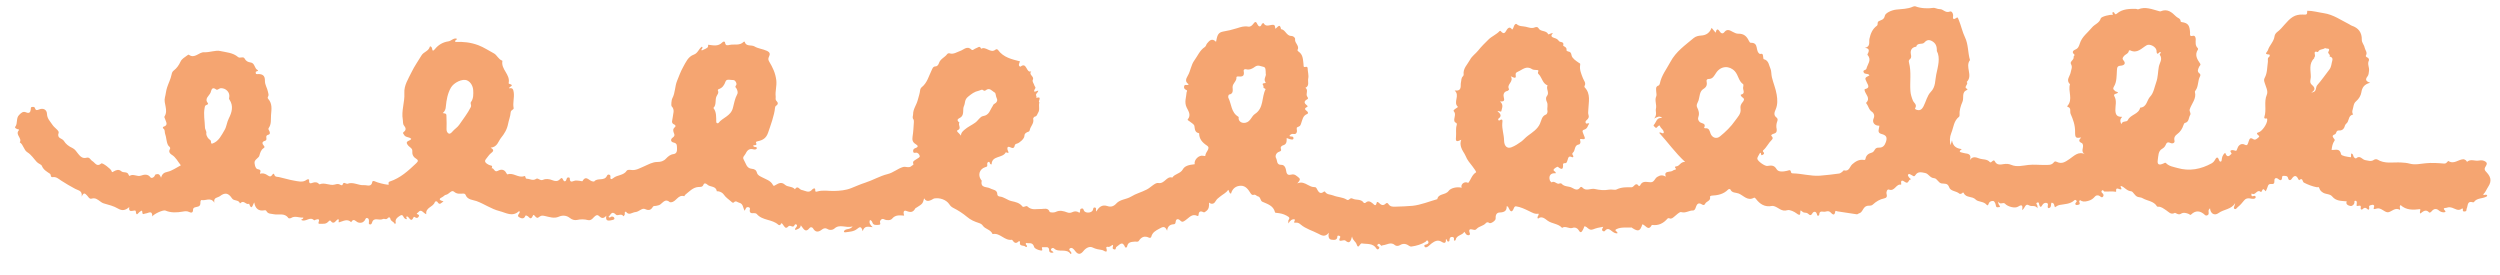 <?xml version="1.0" encoding="utf-8"?>
<!-- Generator: Adobe Illustrator 24.3.0, SVG Export Plug-In . SVG Version: 6.00 Build 0)  -->
<svg version="1.1" id="Layer_1" xmlns="http://www.w3.org/2000/svg" xmlns:xlink="http://www.w3.org/1999/xlink" x="0px" y="0px"
	 viewBox="0 0 323.49 35.59" style="enable-background:new 0 0 323.49 35.59;" xml:space="preserve">
<style type="text/css">
	.st0{fill:#F5A571;}
</style>
<g>
	<path class="st0" d="M119.58,25.66c-0.19,0.7-0.19,0.7-0.98,1.2c-0.05,0.03-0.13,0.05-0.16,0.1c-0.27,0.5-0.58,0.57-1.14,0.34
		c-0.45-0.18-0.41,0.28-0.31,0.6c-0.59-0.04-1.12-0.13-1.57,0.41c-0.17,0.2-0.65,0.25-1.01,0.07c-0.28-0.14-0.46,0.04-0.54,0.26
		c-0.06,0.17,0.23,0.45-0.23,0.46c-0.33,0.01-0.64,0.07-0.77-0.34c-0.05-0.15-0.15-0.25-0.3-0.29c-0.15,0.35,0.01,0.61,0.35,0.93
		c-0.57-0.06-1.07-0.24-1.29,0.52c-0.17-0.64-0.36-0.61-0.71-0.31c-0.42,0.36-1,0.38-1.54,0.45c-0.09,0.01-0.19-0.02-0.18-0.12
		c0-0.06,0.08-0.13,0.15-0.18c0.25-0.18,0.63-0.03,0.98-0.46c-0.89,0.26-1.66-0.38-2.38,0.29c-0.18,0.17-0.58,0.24-0.9,0.03
		c-0.22-0.14-0.49-0.08-0.66,0.06c-0.47,0.37-0.86,0.44-1.2-0.15c-0.07-0.13-0.31-0.17-0.4-0.06c-0.61,0.77-0.83,0.07-1.17-0.32
		c-0.05,0.45-0.41,0.48-0.7,0.62c-0.11-0.24,0.09-0.3,0.15-0.41c0.05-0.1,0.1-0.21,0.01-0.29c-0.13-0.11-0.23-0.03-0.29,0.1
		c-0.2,0.4-0.54-0.17-0.81,0.15c-0.32,0.37-0.48,0-0.66-0.24c-0.08-0.11-0.2-0.35-0.33-0.01c-0.03,0.09-0.21,0.07-0.28,0.01
		c-0.79-0.73-2.06-0.52-2.79-1.39c-0.07-0.08-0.24-0.12-0.35-0.11c-0.42,0.05-0.64-0.05-0.53-0.54c0.03-0.14-0.1-0.23-0.24-0.24
		c-0.29-0.03-0.3,0.25-0.45,0.47c-0.22-0.38-0.17-0.92-0.71-1.04c-0.23-0.05-0.41-0.32-0.67-0.05c-0.14,0.14-0.28-0.03-0.38-0.12
		c-0.32-0.28-0.68-0.51-0.93-0.88c-0.15-0.22-0.4-0.36-0.68-0.42c-0.08-0.02-0.23,0-0.23-0.01c-0.1-0.73-0.87-0.51-1.23-0.87
		c-0.16-0.16-0.4-0.22-0.48-0.01c-0.15,0.39-0.4,0.3-0.71,0.33c-0.68,0.06-1.14,0.59-1.65,0.99c-0.06,0.05-0.12,0.2-0.14,0.2
		c-0.81-0.26-1.04,0.74-1.7,0.78c-0.06,0-0.14,0.01-0.18-0.02c-0.54-0.48-0.85,0.03-1.2,0.29c-0.18,0.14-0.39,0.15-0.58,0.2
		c-0.14,0.03-0.31-0.03-0.4,0.12c-0.25,0.42-0.51,0.52-1.02,0.29c-0.38-0.18-0.77,0.35-1.23,0.39c-0.43,0.03-0.86,0.51-1.24-0.06
		c-0.25,0.08-0.11,0.26-0.15,0.38c-0.03,0.1-0.17,0.24-0.17,0.23c-0.25-0.45-0.75,0-0.95-0.2c-0.6-0.6-0.68,0.03-0.99,0.27
		c0.21,0.2,0.27-0.01,0.37-0.03c0.2-0.04,0.37,0.05,0.4,0.22c0.03,0.17-0.18,0.2-0.32,0.23c-0.63,0.16-0.84,0.03-0.72-0.57
		c-0.39,0.44-0.64,0.34-0.99,0.01c-0.27-0.25-0.59,0.15-0.77,0.34c-0.2,0.2-0.4,0.27-0.61,0.22c-0.48-0.12-0.93-0.13-1.42-0.02
		c-0.32,0.07-0.65-0.03-0.94-0.26c-0.42-0.33-0.92-0.38-1.42-0.16c-0.61,0.27-1.21,0.04-1.8-0.09c-0.25-0.05-0.43-0.09-0.64,0.05
		c-0.05,0.04-0.11,0.07-0.16,0.11c-0.38,0.33-0.6-0.59-0.76-0.2c-0.28,0.66-0.46,0.17-0.69,0.05c-0.09-0.05-0.24-0.14-0.28-0.03
		c-0.19,0.51-0.61,0.3-0.83,0.16c-0.33-0.2,0.12-0.46,0.11-0.7c-0.05-0.03-0.1-0.07-0.11-0.06c-0.86,0.78-1.66,0.2-2.53-0.02
		c-1.06-0.27-1.95-0.92-2.96-1.29c-0.45-0.16-1.18-0.15-1.42-0.81c-0.04-0.12-0.18-0.17-0.32-0.16c-0.41,0.01-0.78,0.1-1.18-0.25
		c-0.33-0.28-0.65,0.36-1.05,0.41c-0.15,0.02-0.27,0.19-0.42,0.27c-0.43,0.21-0.6,0.4,0.12,0.57c-0.31,0.21-0.49,0.56-0.79,0.08
		c-0.09-0.14-0.3-0.07-0.33,0.01c-0.2,0.67-1.24,0.68-1.11,1.58c-0.41-0.13-0.64-0.79-1.07-0.22c-0.04,0.05-0.31,0.13-0.03,0.24
		c0.15,0.06,0.21,0.14,0.12,0.28c-0.09,0.14-0.19,0.23-0.37,0.15c-0.09-0.04-0.24-0.17-0.28-0.08c-0.4,0.89-0.59-0.18-0.9-0.07
		c-0.21,0.08,0.14,0.26-0.04,0.34c-0.05,0.02-0.14-0.05-0.21-0.09c-0.21-0.12-0.21-0.62-0.6-0.37c-0.32,0.21-0.7,0.44-0.57,0.94
		c0.01,0.03-0.04,0.07-0.11,0.17c-0.11-0.34-0.55-0.35-0.6-0.75c-0.01-0.1-0.16-0.23-0.33-0.03c-0.24,0.27-0.38-0.01-0.68,0.13
		c-0.44,0.21-1.13-0.32-1.35,0.45c-0.04,0.14-0.14,0.29-0.32,0.22c-0.15-0.06-0.08-0.22-0.08-0.33c0-0.19,0.02-0.42-0.21-0.48
		c-0.22-0.07-0.25,0.18-0.34,0.31c-0.22,0.29-0.52,0.36-0.84,0.26c-0.31-0.1-0.58-0.64-0.91-0.04c-0.52-0.49-1.01-0.13-1.54,0.01
		c-0.22,0.06,0.07-0.3-0.14-0.4c-0.31,0.09-0.51,0.84-1,0.2c-0.08-0.1-0.23,0.07-0.31,0.15c-0.3,0.33-0.7,0.23-1.07,0.25
		c-0.12,0.01-0.22-0.03-0.16-0.19c0.19-0.5-0.09-0.43-0.4-0.33c-0.06,0.02-0.15,0.09-0.17,0.07c-0.56-0.57-1.08,0.29-1.67-0.05
		c-0.02-0.11,0.29-0.07,0.26-0.31c-0.52,0.06-1.05-0.28-1.58,0.06c-0.09,0.06-0.32,0.06-0.35,0c-0.49-0.71-1.26-0.35-1.89-0.49
		c-0.34-0.08-0.73-0.01-0.94-0.4c-0.07-0.13-0.17-0.13-0.32-0.1c-0.69,0.12-1.15-0.24-1.26-1.03c-0.2,0.27-0.32,1.15-0.67,0.17
		c-0.38,0.21-0.67-0.51-1.08-0.11c-0.03,0.03-0.07,0.05-0.1,0.07c-0.16-0.51-0.78-0.28-1.02-0.64c-0.47-0.71-0.91-0.81-1.57-0.3
		c-0.28,0.22-0.88,0.14-0.72,0.85c-0.49-0.78-1.15-0.2-1.68-0.35c-0.02-0.01-0.12,0.12-0.12,0.19c0,0.53-0.06,0.64-0.64,0.74
		c-0.23,0.04-0.32,0.17-0.32,0.32c0,0.46-0.26,0.42-0.53,0.29c-0.27-0.13-0.52-0.09-0.8-0.04c-0.76,0.13-1.52,0.18-2.26-0.14
		c-0.26-0.11-1.5,0.44-1.68,0.77c0-0.89-0.54-0.4-0.86-0.39c-0.21,0.01-0.42,0.27-0.44-0.2c-0.02-0.31-0.21-0.07-0.34,0
		c-0.17,0.09-0.43,0.69-0.5-0.08c-0.02-0.16-0.26-0.09-0.39-0.06c-0.34,0.07-0.54,0-0.45-0.49c-0.51,0.44-0.91,0.52-1.46,0.2
		c-0.55-0.33-1.21-0.49-1.84-0.67c-0.2-0.06-0.33-0.16-0.48-0.27c-0.32-0.23-0.62-0.49-1.08-0.35c-0.31,0.09-0.44-0.23-0.59-0.39
		c-0.27-0.28-0.45-0.49-0.71,0.14c0.1-0.79-0.39-0.78-0.83-1.01c-0.62-0.33-1.24-0.69-1.84-1.08c-0.33-0.22-0.62-0.51-1.08-0.44
		c-0.33,0.05-0.18-0.32-0.36-0.44c-0.41-0.28-0.84-0.5-1.05-1.03c-0.07-0.17-0.43-0.26-0.65-0.49c-0.39-0.42-0.7-0.93-1.21-1.25
		c-0.49-0.3-0.5-0.98-0.99-1.29c0.34-0.55-0.64-1-0.12-1.56c0.02-0.02,0.01-0.1,0.01-0.1c-0.24-0.03-0.6-0.2-0.48-0.35
		c0.36-0.46,0.07-1.1,0.5-1.53c0.27-0.27,0.5-0.52,0.91-0.34c0.39,0.17,0.56,0,0.6-0.37c0.02-0.14-0.04-0.32,0.18-0.33
		c0.14,0,0.31-0.05,0.37,0.16c0.1,0.35,0.3,0.25,0.54,0.16c0.53-0.22,0.99,0.03,1.01,0.58c0.02,0.61,0.41,0.96,0.72,1.43
		c0.25,0.38,0.88,0.74,0.79,1.01c-0.27,0.75,0.45,0.7,0.66,1.03c0.26,0.43,0.65,0.73,1.12,0.94c0.33,0.15,0.53,0.48,0.75,0.76
		c0.27,0.34,0.58,0.64,1.07,0.5c0.42-0.12,0.51,0.29,0.76,0.43c0.36,0.22,0.58,0.82,1.16,0.31c0.14-0.13,1.25,0.71,1.32,0.97
		c0.06,0.27,0.22,0.09,0.3,0.05c0.33-0.18,0.64-0.3,0.98,0c0.26,0.23,0.79-0.03,0.94,0.47c0.01,0.05,0.11,0.13,0.11,0.13
		c0.48-0.35,0.97,0.15,1.5-0.05c0.3-0.11,0.86-0.27,1.2,0.22c0.13,0.19,0.49,0.02,0.59-0.26c0.05-0.14,0.15-0.12,0.25-0.14
		c0.28-0.06,0.41,0.12,0.54,0.46c0.14-0.52,0.39-0.67,0.84-0.77c0.59-0.13,1.12-0.53,1.72-0.84c-0.39-0.47-0.63-1.04-1.2-1.38
		c-0.18-0.11-0.43-0.36-0.22-0.7c0.15-0.25-0.16-0.37-0.24-0.53c-0.23-0.47-0.2-1-0.38-1.48c-0.08-0.22,0.03-0.51-0.24-0.68
		c-0.07-0.05-0.06-0.19,0.03-0.22c0.66-0.2,0.33-0.61,0.22-0.97c-0.04-0.12-0.14-0.28-0.09-0.35c0.54-0.83-0.15-1.7,0.06-2.47
		c0.11-0.41,0.14-0.87,0.28-1.29c0.18-0.56,0.47-1.1,0.58-1.67c0.05-0.26,0.12-0.4,0.3-0.54c0.38-0.29,0.65-0.69,0.84-1.1
		c0.19-0.43,0.56-0.58,0.87-0.83c0.06-0.05,0.19-0.13,0.22-0.1c0.77,0.57,1.3-0.36,1.99-0.32c0.71,0.04,1.49-0.3,2.07-0.16
		c0.76,0.17,1.65,0.21,2.3,0.77c0.14,0.12,0.27,0.08,0.41,0.07c0.17-0.02,0.36-0.05,0.45,0.13c0.16,0.33,0.44,0.47,0.76,0.51
		c0.6,0.07,0.48,0.79,0.94,0.99c0.12,0.05-0.05,0.15-0.15,0.17c-0.16,0.03-0.11,0.14-0.1,0.24c0.01,0.11,0.08,0.11,0.18,0.11
		c0.68-0.05,1.02,0.18,1,0.86c-0.01,0.53,0.3,0.93,0.39,1.42c0.04,0.23,0.15,0.41,0.01,0.64c-0.06,0.1-0.05,0.2,0.03,0.29
		c0.55,0.63,0.42,1.35,0.36,2.09c-0.04,0.58,0.07,1.17-0.31,1.69c-0.09,0.12,0.05,0.28,0.11,0.41c0.08,0.2,0.09,0.39-0.17,0.45
		c-0.27,0.06-0.26,0.24-0.23,0.43c0.02,0.17,0,0.3-0.18,0.35c-0.44,0.13-0.38,0.37-0.14,0.65c0.1,0.12,0.11,0.2-0.04,0.3
		c-0.36,0.23-0.44,0.61-0.56,1c-0.07,0.23-0.44,0.39-0.58,0.69c-0.11,0.24,0.07,0.97,0.34,1.02c0.31,0.06,0.5,0.13,0.34,0.48
		c-0.01,0.03,0,0.08-0.01,0.12c0.31-0.1,0.63-0.02,0.87,0.13c0.27,0.16,0.46,0.39,0.72,0.01c0.06-0.08,0.2-0.25,0.26-0.03
		c0.1,0.34,0.38,0.28,0.6,0.32c0.66,0.14,1.32,0.36,1.95,0.46c0.46,0.07,1.13,0.3,1.64-0.11c0.09-0.08,0.33-0.09,0.32,0.03
		c-0.07,0.7,0.38,0.34,0.64,0.31c0.2-0.02,0.37-0.02,0.53,0.11c0.06,0.05,0.15,0.16,0.19,0.14c0.66-0.29,1.31,0.22,1.96,0.03
		c0.24-0.07,0.49-0.13,0.73,0.04c0.09,0.06,0.25,0.08,0.28-0.02c0.12-0.43,0.37-0.13,0.57-0.12c0.02,0,0.04,0.01,0.06,0
		c0.74-0.29,1.42,0.24,2.14,0.18c0.4-0.03,0.96,0.31,1.08-0.45c0.01-0.09,0.18-0.11,0.28-0.06c0.43,0.21,1.32,0.41,1.7,0.45
		c0.24,0.02,0.11-0.1,0.11-0.17c-0.01-0.13,0.05-0.2,0.16-0.24c1.38-0.45,2.41-1.4,3.43-2.37c0.29-0.27,0.27-0.41-0.05-0.61
		c-0.36-0.22-0.5-0.55-0.46-0.98c0.03-0.32-0.35-0.49-0.5-0.66c-0.5-0.56-0.03-0.59,0.26-0.77c0.03-0.02,0.05-0.06,0.1-0.13
		c-0.25-0.28-0.75-0.15-0.94-0.54c-0.08-0.16-0.23-0.21,0-0.38c0.3-0.22,0.25-0.51,0.03-0.77c-0.21-0.24-0.13-0.52-0.18-0.79
		c-0.21-1.17,0.27-2.28,0.2-3.44c-0.06-1,0.51-1.84,0.93-2.71c0.37-0.77,0.86-1.45,1.29-2.17c0.28-0.47,0.91-0.53,1.07-1.11
		c0.04-0.16,0.28,0.02,0.3,0.22c0.03,0.37,0.17,0.31,0.35,0.09c0.46-0.57,1.03-0.91,1.77-1.02c0.36-0.05,0.64-0.46,1.06-0.35
		c0.1,0.23-0.34,0.16-0.16,0.43c1-0.05,1.96,0.05,2.96,0.42c0.74,0.28,1.37,0.72,2.04,1.07c0.35,0.19,0.56,0.74,1.03,0.92
		c0.02,0.01,0.05,0.03,0.05,0.04c-0.22,1.09,1.04,1.75,0.81,2.84c-0.02,0.08,0,0.11,0.08,0.13c0.75,0.21-0.03,0.35-0.04,0.58
		c0.48-0.09,0.56,0.12,0.62,0.57c0.08,0.67-0.15,1.32-0.02,1.98c0.05,0.24-0.37,0.2-0.39,0.61c-0.02,0.42-0.24,0.98-0.32,1.41
		c-0.14,0.75-0.49,1.31-0.92,1.84c-0.37,0.46-0.47,1.19-1.34,1.27c0.4,0.24,0.42,0.42,0.1,0.66c-0.3,0.22-0.49,0.56-0.73,0.84
		c-0.29,0.35,0.14,0.59,0.41,0.73c0.2,0.11,0.56,0.01,0.34,0.43c0.34-0.06,0.34,0.6,0.82,0.33c0.39-0.22,0.83-0.21,1.08,0.29
		c0.04,0.07,0.13,0.19,0.15,0.18c0.76-0.29,1.41,0.51,2.17,0.22c0.24-0.09,0.07,0.33,0.34,0.34c0.4,0,0.77,0.31,1.21,0.01
		c0.25-0.17,0.5,0.3,0.88,0.13c0.38-0.17,0.8-0.12,1.22,0.05c0.31,0.12,0.66,0.21,0.98-0.14c0.39-0.45,0.34,0.32,0.63,0.28
		c0.31-0.04,0.11-0.6,0.54-0.49c0.04,0.01,0.09,0.05,0.09,0.08c0,0.78,0.49,0.3,0.79,0.31c0.17,0,0.33,0.02,0.5,0.04
		c0.13,0.01,0.34,0.08,0.36,0.04c0.49-0.89,0.92,0.09,1.38,0.03c0.04-0.01,0.11,0.05,0.11,0.04c0.41-0.57,1.34-0.02,1.67-0.75
		c0.07-0.14,0.15-0.2,0.29-0.16c0.11,0.03,0.18,0.13,0.17,0.24c-0.07,0.43,0.15,0.39,0.37,0.2c0.52-0.43,1.34-0.31,1.75-0.97
		c0.06-0.1,0.36-0.11,0.54-0.08c0.64,0.1,1.14-0.24,1.68-0.46c0.56-0.24,1.09-0.57,1.73-0.57c0.43,0,0.81-0.1,1.13-0.45
		c0.25-0.26,0.54-0.52,0.96-0.57c0.4-0.05,0.47-0.39,0.45-0.72c-0.03-0.3,0.08-0.66-0.42-0.77c-0.4-0.08-0.47-0.41-0.12-0.66
		c0.23-0.16,0.25-0.31,0.16-0.52c-0.12-0.28-0.2-0.56,0.09-0.8c0.19-0.16,0.06-0.3-0.05-0.35c-0.5-0.21-0.24-0.56-0.22-0.9
		c0.03-0.48,0.33-1-0.15-1.49c-0.05-0.05-0.03-0.76,0.11-1.02c0.38-0.71,0.31-1.52,0.61-2.25c0.24-0.59,0.46-1.21,0.77-1.76
		c0.35-0.63,0.65-1.37,1.39-1.63c0.54-0.19,0.64-0.76,1.05-1.03c0.26,0.21-0.21,0.32-0.01,0.49c0.82-0.36,0.82-0.36,0.82-0.74
		c0.64,0.07,1.29,0.27,1.84-0.31c0.11-0.12,0.32-0.16,0.35,0.04c0.06,0.44,0.32,0.35,0.6,0.29c0.6-0.13,1.29,0.14,1.81-0.4
		c0.02-0.02,0.11-0.03,0.12-0.02c0.18,0.69,0.87,0.37,1.28,0.62c0.46,0.28,1.05,0.32,1.58,0.56c0.46,0.21,0.45,0.44,0.29,0.77
		c-0.11,0.23-0.11,0.39,0.03,0.63c0.45,0.75,0.81,1.48,0.92,2.43c0.08,0.74-0.16,1.39-0.08,2.09c0.02,0.2-0.08,0.4,0.11,0.58
		c0.21,0.21,0.24,0.43-0.07,0.62c-0.07,0.04-0.12,0.17-0.13,0.27c-0.07,0.92-0.6,2.35-0.89,3.2c-0.25,0.74-0.71,0.99-1.36,1.12
		c-0.11,0.02-0.26,0.07-0.21,0.18c0.22,0.45-0.24,0.27-0.36,0.37c0.04,0.32,0.44,0.05,0.48,0.35c-0.09,0.2-0.3,0.18-0.43,0.15
		c-0.53-0.14-0.8,0.07-1.03,0.55c-0.13,0.27-0.46,0.43-0.24,0.79c0.28,0.45,0.34,1.11,1.03,1.17c0.37,0.03,0.59,0.17,0.68,0.52
		c0.09,0.33,0.38,0.43,0.64,0.57c0.51,0.28,1.12,0.42,1.42,1c0.09,0.18,0.16,0.12,0.33,0.02c0.39-0.22,0.77-0.47,1.25-0.03
		c0.33,0.3,0.94,0.17,1.27,0.57c0.36-0.57,0.58,0.05,0.87,0.09c0.46,0.08,0.94,0.49,1.38-0.07c0.03-0.04,0.41-0.35,0.38,0.14
		c-0.01,0.17,0.1,0.18,0.26,0.13c0.73-0.22,1.46-0.05,2.18-0.07c0.71-0.02,1.51-0.08,2.22-0.37c0.6-0.24,1.18-0.5,1.8-0.7
		c0.98-0.31,1.9-0.87,2.89-1.11c0.75-0.18,1.3-0.71,2.01-0.92c0.37-0.11,0.79,0.21,1.14-0.17c0.1-0.1,0.27-0.03,0.17-0.32
		c-0.1-0.28,0.28-0.41,0.5-0.57c0.14-0.11,0.41-0.19,0.34-0.4c-0.07-0.2-0.23-0.43-0.51-0.39c-0.16,0.02-0.3,0.06-0.33-0.15
		c-0.03-0.21,0.04-0.36,0.27-0.44c0.42-0.14,0.4-0.32,0.04-0.53c-0.37-0.22-0.46-0.52-0.39-0.95c0.1-0.62,0.13-1.25,0.17-1.88
		c0.01-0.12,0-0.28-0.06-0.37c-0.18-0.23-0.04-0.43-0.04-0.64c0-0.7,0.43-1.2,0.59-1.81c0.11-0.43,0.27-0.85,0.32-1.3
		c0.01-0.14,0.09-0.31,0.19-0.39c0.73-0.57,0.92-1.44,1.3-2.21c0.11-0.23,0.17-0.48,0.5-0.5c0.29-0.01,0.4-0.28,0.46-0.46
		c0.2-0.54,0.76-0.71,1.06-1.14c0.05-0.07,0.21-0.12,0.29-0.09c0.53,0.17,0.94-0.16,1.39-0.31c0.48-0.16,0.9-0.73,1.48-0.15
		c0.14,0.14,0.37-0.15,0.57-0.2c0.23-0.06,0.48-0.4,0.65,0.07c0.64-0.36,1.21,0.65,1.87,0.11c0.11-0.09,0.24-0.06,0.33,0.06
		c0.7,0.96,1.78,1.19,2.83,1.46c-0.05,0.13-0.11,0.28-0.14,0.43c-0.03,0.15,0.16,0.29,0.21,0.25c0.85-0.66,0.71,0.9,1.39,0.61
		c-0.39,0.44,0.41,0.64,0.21,1.07c-0.13,0.27,0.14,0.51,0.2,0.77c0.03,0.12,0.19,0.22,0.12,0.34c-0.42,0.69,0.07,0.4,0.37,0.31
		c0.02,0.28-0.44,0.4-0.23,0.73c0.03,0.05-0.07,0.22,0.02,0.2c0.81-0.21,0.09,0.51,0.37,0.6c-0.15,0.44,0.1,0.93-0.18,1.35
		c-0.12,0.18-0.12,0.44-0.42,0.49c-0.09,0.02-0.23,0.21-0.21,0.29c0.15,0.59-0.37,0.97-0.45,1.47c-0.03,0.2-0.2,0.19-0.32,0.25
		c-0.21,0.11-0.37,0.21-0.37,0.51c0,0.32-0.61,0.88-0.95,0.97c-0.13,0.03-0.26,0.09-0.29,0.22c-0.07,0.39-0.26,0.42-0.58,0.26
		c-0.33-0.16-0.43,0.01-0.36,0.32c0.05,0.21,0.37,0.56-0.22,0.32c-0.41,0.81-1.82,0.39-1.84,1.57c-0.33,0.03-0.15-0.42-0.43-0.31
		c-0.15,0.06-0.15,0.24-0.13,0.39c0.03,0.23-0.11,0.23-0.29,0.29c-0.72,0.24-0.95,1-0.53,1.61c0.04,0.05,0.11,0.11,0.1,0.15
		c-0.2,0.97,0.67,0.73,1.1,0.98c0.35,0.2,0.92,0.15,0.92,0.78c0,0.15,0.16,0.26,0.31,0.27c0.56,0.05,0.98,0.47,1.52,0.59
		c0.52,0.12,1.04,0.21,1.41,0.69c0.16,0.2,0.49-0.16,0.65,0c0.57,0.56,1.21,0.3,1.86,0.33c0.25,0.01,0.82-0.21,1.02,0.37
		c0.03,0.09,0.56,0.13,0.77,0.02c0.54-0.27,1.02-0.13,1.52,0.06c0.21,0.08,0.44,0.06,0.62-0.03c0.34-0.17,0.64-0.14,0.94,0.07
		c0.19-0.15-0.03-0.46,0.26-0.54c0.3-0.08,0.26,0.2,0.37,0.33c0.26,0.29,0.91,0.24,1.1-0.11c0.08-0.13,0.02-0.39,0.26-0.36
		c0.28,0.03,0.09,0.32,0.2,0.52c0.34-0.58,0.73-0.94,1.46-0.7c0.4,0.14,0.78,0.05,1.13-0.34c0.48-0.54,1.29-0.52,1.89-0.88
		c0.64-0.4,1.38-0.58,2.05-0.93c0.53-0.27,1.07-0.91,1.48-0.84c0.85,0.15,1.06-0.94,1.82-0.7c0.33-0.51,1.04-0.49,1.36-1.06
		c0.24-0.44,0.74-0.59,1.54-0.67c-0.13-0.55,0.54-1.23,1.11-1.09c0.11,0.03,0.27,0.06,0.27-0.03c0-0.46,0.73-0.94,0.22-1.28
		c-0.63-0.42-1.02-0.86-1.03-1.61c-0.56-0.1-0.54-0.5-0.61-0.94c-0.04-0.23-0.4-0.41-0.63-0.6c-0.09-0.08-0.31-0.16-0.23-0.25
		c0.48-0.58,0.06-1.11-0.15-1.56c-0.32-0.69-0.04-1.3,0-1.94c0.01-0.11,0.16-0.22-0.03-0.3c-0.21-0.1-0.35-0.22-0.29-0.48
		c0.08-0.37,0.43-0.01,0.59-0.27c-0.47-0.3-0.39-0.65-0.12-1.1c0.37-0.62,0.42-1.4,0.86-1.99c0.43-0.59,0.7-1.3,1.34-1.72
		c0.18-0.12,0.18-0.33,0.3-0.47c0.31-0.37,0.63-0.74,1.16-0.21c0.14-0.58,0.14-1.19,0.88-1.32c0.62-0.1,1.24-0.25,1.84-0.44
		c0.47-0.15,0.92-0.3,1.41-0.21c0.32,0.06,0.51-0.12,0.69-0.35c0.17-0.22,0.33-0.42,0.52,0.03c0.11,0.25,0.4,0.53,0.59-0.02
		c0.02-0.06,0.14-0.08,0.21-0.12c0.31,0.57,0.79,0.23,1.22,0.23c0.32,0,0.27,0.3,0.31,0.51c0.28-0.13,0.59-0.8,0.74,0.05
		c0.59,0.07,0.68,0.88,1.33,0.88c0.26,0,0.52,0.23,0.49,0.42c-0.08,0.53,0.63,0.85,0.31,1.41c-0.02,0.03,0.07,0.15,0.13,0.19
		c0.6,0.39,0.57,1.03,0.65,1.62c0.03,0.19-0.08,0.47,0.3,0.36c0.11-0.03,0.22,0.02,0.23,0.15c0.01,0.46,0.17,0.96,0.08,1.35
		c-0.09,0.39,0.2,0.96-0.36,1.21c0.43,0.31-0.01,0.79,0.23,1.14c0.08,0.11,0.16,0.26,0.03,0.33c-0.54,0.28-0.42,0.54-0.03,0.84
		c0.08,0.06,0.06,0.14-0.05,0.19c-0.34,0.16-0.26,0.32-0.01,0.5c0.15,0.11,0.26,0.31,0.03,0.4c-0.54,0.22-0.58,0.72-0.74,1.15
		c-0.07,0.19-0.09,0.39-0.35,0.48c-0.3,0.11-0.25,0.14-0.21,0.55c0.02,0.17-0.11,0.45-0.38,0.4c-0.27-0.05-0.45,0.02-0.59,0.24
		c0.13,0.18,0.53-0.05,0.52,0.32c-0.01,0.22-0.26,0.21-0.88-0.04c0,0.4,0.04,0.81-0.48,0.95c-0.11,0.03-0.37,0.19-0.27,0.43
		c0.1,0.26-0.03,0.33-0.24,0.4c-0.39,0.14-0.53,0.57-0.38,0.82c0.18,0.3,0.02,0.89,0.69,0.87c0.45-0.01,0.58,0.51,0.62,0.8
		c0.07,0.5,0.3,0.56,0.68,0.46c0.43-0.11,0.68,0.19,0.95,0.4c0.28,0.22,0.07,0.44-0.2,0.74c0.59-0.24,0.98-0.01,1.37,0.2
		c0.26,0.14,0.52,0.28,0.83,0.28c0.14,0,0.22,0.02,0.3,0.16c0.21,0.37,0.4,0.88,0.98,0.41c0.02-0.01,0.09,0,0.11,0.02
		c0.25,0.42,0.7,0.34,1.06,0.49c0.58,0.24,1.23,0.21,1.74,0.54c0.34,0.22,0.39-0.33,0.77-0.13c0.45,0.24,1.11-0.01,1.47,0.57
		c0.01,0.02,0.18,0,0.23-0.05c0.34-0.31,0.63-0.12,0.89,0.09c0.23,0.19,0.4,0.47,0.53-0.08c0.04-0.19,0.21-0.06,0.29,0.02
		c0.27,0.27,0.54,0.42,0.87,0.1c0.14-0.13,0.25-0.11,0.36,0.06c0.23,0.35,0.57,0.35,0.95,0.33c0.72-0.03,1.47-0.04,2.17-0.11
		c1.09-0.12,2.14-0.56,3.2-0.86c0.15-0.77,1.06-0.5,1.47-1.07c0.26-0.36,1.04-0.57,1.69-0.41c-0.16-0.36,0.2-0.75,0.62-0.7
		c0.08,0.01,0.21,0.09,0.23,0.07c0.35-0.43,0.46-1.03,1-1.36c0.08-0.05-0.25-0.5-0.44-0.75c-0.33-0.43-0.69-0.82-0.91-1.38
		c-0.14-0.35-0.47-0.71-0.59-1.16c-0.08-0.3-0.11-0.59,0.03-0.92c-0.62,0.29-0.74,0.24-0.68-0.36c0.05-0.52-0.06-1.06,0.09-1.54
		c0.1-0.33-0.2-0.3-0.26-0.42c-0.22-0.46,0.28-0.93-0.12-1.38c-0.14-0.16,0.34-0.37,0.55-0.55c-0.69-0.62,0.31-1.47-0.44-2.13
		c1.03,0.12,0.72-0.65,0.82-1.04c0.07-0.27,0.01-0.56,0.25-0.79c0.06-0.05,0.11-0.16,0.1-0.23c-0.1-0.8,0.49-1.3,0.82-1.91
		c0.26-0.49,0.73-0.79,1.05-1.19c0.42-0.53,0.89-0.99,1.36-1.45c0.42-0.41,1.01-0.63,1.42-1.08c0.02-0.02,0.1-0.04,0.12-0.02
		c0.58,0.69,0.67-0.06,0.94-0.31c0.24-0.22,0.42-0.09,0.56,0.14c0.17-0.13,0.17-0.33,0.26-0.5c0.07-0.14,0.21-0.31,0.33-0.21
		c0.35,0.32,0.77,0.25,1.17,0.34c0.4,0.09,0.78,0.26,1.19,0.08c0.17-0.07,0.37-0.07,0.46,0.1c0.27,0.51,0.99,0.24,1.26,0.78
		c0.07,0.13,0.34-0.21,0.62-0.1c-0.37,0.28-0.16,0.49,0.11,0.57c0.28,0.08,0.5,0.18,0.66,0.42c0.15,0.21,0.71,0.01,0.55,0.58
		c-0.03,0.09,0.55,0.19,0.42,0.61c-0.01,0.03,0.11,0.14,0.18,0.15c0.32,0.05,0.42,0.14,0.49,0.53c0.07,0.36,0.56,0.69,0.93,0.94
		c0.18,0.12,0.21,0.06,0.17,0.34c-0.09,0.56,0.16,1.13,0.37,1.67c0.12,0.32,0.44,0.6,0.2,1c-0.02,0.04-0.02,0.13,0.01,0.16
		c0.84,0.86,0.51,1.93,0.48,2.93c-0.01,0.23-0.05,0.45,0.03,0.66c0.09,0.26-0.01,0.45-0.2,0.62c-0.13,0.12-0.27,0.24-0.15,0.43
		c0.1,0.17,0.27-0.07,0.44,0.06c-0.21,0.27-0.2,0.66-0.67,0.79c-0.37,0.1-0.11,0.42-0.05,0.64c0.08,0.28,0.43,0.71-0.3,0.56
		c-0.21-0.04-0.18,0.1-0.14,0.23c0.07,0.21-0.01,0.45-0.18,0.48c-0.64,0.1-0.42,0.78-0.78,1.07c-0.1,0.08-0.08,0.23,0.01,0.34
		c0.12,0.15,0.03,0.3-0.1,0.24c-0.54-0.27-0.5,0.18-0.62,0.45c-0.06,0.15-0.08,0.34-0.31,0.32c-0.12-0.01-0.25,0.04-0.25,0.15
		c0.05,0.69-0.17,0.74-0.67,0.32c-0.05-0.04-0.37,0.15-0.5,0.29c-0.23,0.27,0.31,0.29,0.22,0.55c-0.62-0.07-0.94,0.3-0.76,0.9
		c0.03,0.11,0.22,0.28,0.23,0.28c0.4-0.29,0.68,0.34,1.06,0.13c0.06-0.03,0.2-0.01,0.24,0.04c0.35,0.42,0.91,0.29,1.34,0.52
		c0.32,0.17,0.73,0.45,1.06-0.04c0.07-0.11,0.22-0.07,0.28,0.01c0.48,0.54,1.08,0.07,1.61,0.19c0.6,0.14,1.23,0.2,1.82,0.09
		c0.35-0.07,0.78,0.08,0.98-0.02c0.65-0.32,1.29-0.3,1.97-0.29c0.31,0,0.51-0.77,0.94-0.15c0,0.01,0.13-0.04,0.15-0.08
		c0.3-0.68,0.88-0.42,1.38-0.42c0.46,0,0.51-0.49,0.84-0.69c0.39-0.24,0.67-0.27,1.12-0.04c-0.2-0.46,0.03-0.59,0.38-0.63
		c0.21-0.03,0.41-0.04,0.59-0.19c0.12-0.1,0.53-0.01,0.21-0.36c-0.01-0.01,0.05-0.15,0.08-0.14c0.51,0.04,0.6-0.63,1.23-0.58
		c-1.3-1.2-2.24-2.55-3.36-3.77c0.26-0.15,0.39,0.19,0.59,0.02c0.06-0.4-0.38-0.56-0.49-0.9c-0.05-0.17-0.26,0.03-0.34,0.13
		c-0.11,0.14-0.19,0.15-0.3,0.02c-0.08-0.09-0.26-0.19-0.14-0.3c0.32-0.32,0.32-0.99,1.07-0.88c-0.34-0.34-0.6-0.15-1.04,0.07
		c0.43-0.51,0.15-0.93,0.23-1.25c0.14-0.56-0.2-1.09,0.04-1.62c0.09-0.2,0-0.41,0-0.62c0-0.29-0.13-0.65,0.31-0.79
		c0.07-0.02,0.14-0.16,0.16-0.25c0.21-1.06,0.87-1.87,1.36-2.79c0.73-1.37,1.92-2.17,3.03-3.11c0.28-0.23,0.65-0.29,0.93-0.31
		c0.71-0.04,1.13-0.37,1.38-1c0.19,0.23,0.34,0.41,0.52,0.63c0.09-0.44,0.25-0.59,0.52-0.17c0.18,0.29,0.43,0.34,0.61,0.09
		c0.36-0.47,0.76-0.2,1.06-0.04c0.25,0.13,0.49,0.26,0.76,0.25c0.68-0.02,1.07,0.33,1.34,0.9c0.05,0.11,0.16,0.28,0.23,0.27
		c1.15-0.03,0.54,1.07,1.2,1.45c0.36-0.06,0.39-0.05,0.45,0.54c0.01,0.08,0.02,0.13,0.08,0.14c0.65,0.17,0.65,0.84,0.86,1.27
		c0.11,0.24,0.08,0.72,0.17,1.07c0.18,0.75,0.5,1.48,0.62,2.25c0.1,0.62,0.14,1.27-0.13,1.9c-0.15,0.35-0.32,0.74,0.11,1.06
		c0.15,0.11,0.17,0.29,0.1,0.46c-0.13,0.34-0.17,0.69-0.08,1.05c0.01,0.06,0,0.13,0,0.19c-0.03,0.4-0.43,0.34-0.65,0.52
		c-0.24,0.19,0.4,0.29-0.01,0.69c-0.39,0.37-0.65,0.96-1.11,1.35c-0.02,0.02-0.02,0.13,0.01,0.16c0.26,0.22,0.05,0.36-0.1,0.43
		c-0.26,0.11-0.07-0.31-0.29-0.29c-0.09,0.16-0.19,0.31-0.27,0.48c-0.05,0.09-0.1,0.2-0.09,0.29c0.05,0.32,0.97,0.97,1.29,0.93
		c0.47-0.06,0.87-0.16,1.21,0.42c0.23,0.4,0.87,0.32,1.35,0.21c0.23-0.05,0.45-0.22,0.51,0.17c0.02,0.13,0.13,0.16,0.24,0.16
		c1.17,0.02,2.31,0.38,3.49,0.3c0.84-0.06,1.68-0.17,2.51-0.28c0.13-0.02,0.26-0.13,0.38-0.21c0.09-0.06,0.17-0.22,0.23-0.2
		c0.7,0.18,0.74-0.49,1.08-0.79c0.41-0.36,0.89-0.66,1.49-0.56c0.14,0.02,0.2-0.02,0.22-0.15c0.08-0.45,0.38-0.68,0.8-0.79
		c0.2-0.05,0.3-0.21,0.4-0.38c0.11-0.2,0.29-0.28,0.53-0.27c0.51,0.02,0.75-0.27,0.91-0.73c0.2-0.6,0.06-0.88-0.58-1.04
		c-0.63-0.16-0.27-0.68-0.27-1.07c-0.58,0.04-0.98-0.41-0.74-0.94c0.18-0.39-0.01-0.73-0.19-0.84c-0.43-0.26-0.46-0.73-0.73-1.06
		c-0.03-0.03-0.06-0.1-0.06-0.11c0.64-0.62-0.09-1.09-0.19-1.63c-0.02-0.11,0.01-0.15,0.11-0.17c0.61-0.14,0.33-0.53,0.19-0.82
		c-0.29-0.62-0.31-0.61,0.32-0.93c-0.02-0.03-0.03-0.08-0.06-0.1c-0.19-0.17-0.53-0.02-0.67-0.29c-0.18-0.35,0.29-0.25,0.35-0.49
		c0.14-0.58,0.71-1.11,0.16-1.75c-0.08-0.09,0.02-0.18,0.06-0.28c0.17-0.36,0.1-0.62-0.42-0.66c0.76-0.16,0.5-0.74,0.59-1.17
		c0.14-0.65,0.38-1.27,0.95-1.68c0.22-0.16-0.01-0.43,0.24-0.59c0.29-0.18,0.69-0.15,0.81-0.73c0.06-0.32,0.8-0.7,1.45-0.78
		c0.73-0.09,1.5-0.06,2.2-0.39c0.09-0.04,0.22-0.06,0.31-0.03c0.62,0.26,1.64,0.31,2.25,0.2c0.28-0.05,0.57,0.17,0.91,0.16
		c0.43-0.01,0.72,0.55,1.29,0.31c0.26-0.11,0.47,0.33,0.41,0.63c-0.06,0.3,0.07,0.41,0.27,0.29c0.33-0.19,0.29-0.28,0.48,0.2
		c0.3,0.73,0.45,1.5,0.79,2.21c0.45,0.92,0.36,1.98,0.65,2.95c-0.68,0.87,0.44,2-0.43,2.84c0.33,0.27-0.52,0.66,0.09,0.91
		c0.01,0,0,0.1-0.02,0.11c-0.78,0.28-0.39,1.03-0.61,1.53c-0.24,0.55-0.42,1.13-0.38,1.76c0,0.06-0.02,0.14-0.06,0.18
		c-0.7,0.53-0.71,1.39-1.01,2.11c-0.22,0.54-0.21,1.04-0.1,1.58c0.04-0.15,0.09-0.3,0.19-0.64c0.14,0.86,0.66,1.06,1.27,1.14
		c-0.22,0.18-0.47,0.36,0.02,0.45c0.16,0.03,0.32,0.09,0.49,0.11c0.55,0.05,0.73,0.32,0.52,0.88c0.34-0.54,0.78-0.4,1.23-0.23
		c0.45,0.17,1.01,0.04,1.38,0.48c0.08,0.09,0.22-0.04,0.32-0.13c0.1-0.09,0.23-0.16,0.31,0.01c0.26,0.54,0.74,0.44,1.16,0.37
		c0.35-0.05,0.64-0.04,0.97,0.1c0.72,0.31,1.49,0.09,2.22,0.01c0.71-0.08,1.4,0.01,2.1,0c0.45-0.01,0.89,0.07,1.2-0.35
		c0.12-0.16,0.25-0.1,0.39-0.04c0.67,0.32,1.11-0.03,1.66-0.4c0.56-0.37,1.13-1.06,2.05-0.56c-0.46-0.2-0.44-0.5-0.36-0.85
		c0.05-0.23,0.06-0.54-0.15-0.64c-0.43-0.19-0.37-0.41-0.06-0.71c-0.67,0.09-0.8,0.09-0.79-0.76c0.01-0.85-0.26-1.58-0.58-2.3
		c-0.13-0.3,0.14-0.8-0.41-0.91c-0.01,0-0.02-0.09,0-0.12c0.76-0.86,0.04-1.89,0.33-2.8c-0.57-0.55,0-1.03,0.09-1.54
		c0.06-0.36,0.27-0.67,0.04-1.07c-0.2-0.35,0.43-0.53,0.34-0.94c-0.02-0.09,0.22-0.2,0.07-0.32c-0.38-0.32-0.05-0.54,0.15-0.62
		c0.39-0.15,0.48-0.48,0.58-0.78c0.28-0.9,1.04-1.41,1.59-2.09c0.34-0.41,0.95-0.56,1.12-1.16c0.07-0.24,1.25-0.54,1.54-0.45
		c0.07-0.12-0.13-0.24,0.04-0.37c0.03,0.01,0.09,0.01,0.13,0.04c0.11,0.12,0.12,0.38,0.4,0.14c0.71-0.6,1.58-0.6,2.44-0.6
		c0.1,0,0.22,0.09,0.3,0.06c0.93-0.38,1.79,0,2.66,0.23c0.08,0.02,0.18,0.06,0.24,0.03c0.88-0.37,1.42,0.1,2.01,0.68
		c0.2,0.2,0.58,0.23,0.58,0.64c0,0.03,0.1,0.07,0.16,0.08c0.8,0.12,1,0.4,1.06,1.36c0.01,0.17-0.13,0.55,0.37,0.41
		c0.24-0.07,0.37,0.2,0.36,0.47c-0.01,0.39-0.08,0.8,0.26,1.12c0.04,0.03,0.06,0.14,0.03,0.18c-0.47,0.71-0.1,1.27,0.29,1.84
		c0.11,0.17-0.08,0.26-0.13,0.38c-0.13,0.31-0.34,0.61,0.06,0.9c0.11,0.08,0.11,0.25,0.05,0.35c-0.32,0.58-0.18,1.3-0.59,1.84
		c-0.04,0.05-0.09,0.12-0.08,0.17c0.24,0.89-0.43,1.52-0.67,2.27c-0.08,0.26,0.21,0.5,0.06,0.73c-0.22,0.35-0.12,0.91-0.69,1.03
		c-0.07,0.02-0.14,0.16-0.17,0.26c-0.16,0.49-0.41,0.89-0.85,1.21c-0.22,0.15-0.42,0.41-0.32,0.81c0.08,0.34-0.29,0.42-0.52,0.31
		c-0.39-0.18-0.5-0.03-0.64,0.29c-0.08,0.18-0.22,0.34-0.45,0.47c-0.51,0.29-0.47,0.93-0.55,1.42c-0.1,0.63,0.15,0.74,0.76,0.46
		c0.1-0.05,0.21-0.13,0.29-0.05c0.4,0.43,0.96,0.49,1.47,0.64c1.58,0.46,3.07,0.17,4.49-0.62c0.14-0.08,0.27-0.22,0.35-0.36
		c0.21-0.38,0.38-0.59,0.58,0c0.02,0.07,0.1,0.16,0.16,0.16c0.13,0.01,0.16-0.11,0.17-0.22c0.04-0.34,0.11-0.66,0.45-0.92
		c0.14,0.37,0.33,0.64,0.7,0.24c0.11-0.11,0.2-0.1,0.03-0.32c-0.18-0.25,0.17-0.32,0.42-0.24c0.23,0.08,0.32,0.14,0.42-0.22
		c0.06-0.23,0.38-0.84,1.02-0.49c0.32,0.18,0.37-0.24,0.45-0.45c0.11-0.31,0.18-0.56,0.59-0.29c0.27,0.18,0.48-0.06,0.67-0.21
		c0.24-0.19-0.01-0.26-0.11-0.38c-0.14-0.17-0.08-0.23,0.13-0.29c0.46-0.12,1.13-1.11,1.12-1.6c0-0.11,0.02-0.23-0.15-0.19
		c-0.18,0.05-0.27-0.06-0.22-0.2c0.32-0.93-0.09-1.93,0.32-2.88c0.2-0.46-0.13-1.03-0.28-1.54c-0.07-0.23-0.13-0.41,0.01-0.65
		c0.35-0.64,0.3-1.37,0.41-2.07c0.03-0.22-0.1-0.45,0.15-0.63c0.11-0.08,0.13-0.3,0-0.31c-0.74-0.04-0.23-0.3-0.15-0.56
		c0.2-0.64,0.77-1.1,0.86-1.81c0.02-0.19,0.17-0.41,0.33-0.53c0.77-0.57,1.22-1.46,2.04-1.97c0.37-0.23,0.8-0.31,1.22-0.3
		c0.62,0.02,0.62,0.05,0.64-0.49c0.73-0.01,1.43,0.21,2.14,0.31c1.26,0.19,2.23,0.91,3.3,1.44c0.1,0.05,0.19,0.14,0.32,0.18
		c0.87,0.29,1.32,0.88,1.3,1.82c-0.01,0.38,0.3,0.65,0.37,1.03c0.07,0.33,0.4,0.61,0.16,1.01c-0.05,0.08,0.04,0.2,0.16,0.24
		c0.2,0.07,0.28,0.29,0.23,0.4c-0.25,0.46,0.09,0.9,0.01,1.36c-0.04,0.25-0.03,0.5-0.2,0.71c-0.26,0.33-0.29,0.62,0.35,0.81
		c-0.78,0.21-1.04,0.62-1.14,1.25c-0.06,0.41-0.32,0.84-0.66,1.13c-0.26,0.21-0.32,0.46-0.38,0.76c-0.06,0.33-0.25,0.64-0.02,0.97
		c-0.55,0.11-0.53,0.6-0.71,0.97c-0.08,0.16-0.31,0.28-0.36,0.49c-0.1,0.41-0.36,0.64-0.77,0.61c-0.4-0.03-0.29,0.41-0.53,0.5
		c-0.51,0.18-0.19,0.42-0.04,0.65c0.05,0.08,0.04,0.12-0.02,0.2c-0.24,0.34-0.31,0.75-0.36,1.17c0.48,0.04,1.06-0.29,1.23,0.56
		c0.04,0.21,0.79,0.32,1.22,0.38c0.15,0.02,0-0.34,0.12-0.49c0.18,0.06,0.22,0.21,0.25,0.35c0.05,0.19,0.3,0.34,0.36,0.28
		c0.51-0.45,0.78,0.17,1.16,0.23c0.39,0.06,0.77,0.24,1.15-0.04c0.1-0.07,0.32-0.1,0.42-0.04c0.97,0.61,2.04,0.33,3.08,0.39
		c0.38,0.02,0.76,0.05,1.12,0.15c0.69,0.19,1.41,0.01,2.06-0.05c0.81-0.08,1.58-0.03,2.37,0.04c0.16,0.02,0.29-0.05,0.39-0.17
		c0.06-0.06,0.16-0.18,0.17-0.17c0.72,0.48,1.29-0.19,1.94-0.22c0.11-0.01,0.24,0.08,0.34,0.14c0.06,0.04,0.09,0.13,0.14,0.2
		c0.47-0.43,1.03-0.07,1.52-0.17c0.36-0.07,0.64-0.03,0.89,0.15c0.31,0.22,0.07,0.48-0.06,0.72c-0.1,0.18-0.08,0.36,0.07,0.52
		c0.56,0.59,0.9,1.13,0.32,2.01c-0.2,0.29-0.34,0.71-0.65,0.99c0.17,0.18,0.4-0.13,0.53,0.15c-0.02,0.03-0.04,0.09-0.08,0.11
		c-0.52,0.31-1.25,0.15-1.65,0.73c-0.02,0.02-0.08,0.03-0.12,0.02c-0.78-0.24-0.63,0.47-0.81,0.82c-0.06,0.12,0.05,0.32-0.21,0.36
		c-0.24,0.04-0.32-0.02-0.28-0.25c0.01-0.1-0.04-0.18-0.15-0.1c-0.44,0.35-0.85,0-1.23-0.12c-0.26-0.08-0.46-0.1-0.69-0.01
		c-0.17,0.07-0.65-0.05-0.23,0.4c0.14,0.15-0.07,0.2-0.19,0.2c-0.24-0.01-0.44-0.09-0.63-0.25c-0.33-0.29-0.67-0.21-0.93,0.12
		c-0.09,0.12-0.26,0.2-0.31,0.15c-0.44-0.49-0.81-0.12-1.15,0.14c-0.15-0.24,0.06-0.39-0.02-0.58c-0.9,0.12-1.8,0.16-2.53-0.52
		c-0.22,0.2-0.03,0.39-0.07,0.57c-0.09,0.09-0.14-0.02-0.21-0.04c-0.58-0.17-0.99,0.44-1.43,0.4c-0.43-0.05-0.83-0.61-1.34-0.49
		c-0.38,0.08-0.54,0.23-0.37-0.29c0.04-0.12-0.14-0.23-0.27-0.18c-0.16,0.06-0.46,0.03-0.38,0.35c0.05,0.19-0.06,0.36-0.2,0.22
		c-0.27-0.26-0.44-0.23-0.68,0.01c-0.09,0.09-0.24-0.02-0.22-0.12c0.14-0.62-0.35-0.22-0.53-0.34c0.01-0.16,0.04-0.32,0.03-0.48
		c-0.01-0.12-0.11-0.18-0.23-0.16c-0.11,0.02-0.07,0.09-0.07,0.18c-0.01,0.32-0.33,0.53-0.51,0.49c-0.26-0.05-0.68-0.19-0.49-0.6
		c-0.68-0.07-1.37-0.01-1.88-0.63c-0.28-0.34-0.76-0.27-1.14-0.47c-0.3-0.17-0.44-0.33-0.53-0.6c-0.08-0.25-0.11-0.09-0.34-0.13
		c-0.57-0.11-1.14-0.33-1.66-0.6c-0.2-0.1-0.12-0.72-0.61-0.31c0,0-0.08-0.07-0.1-0.12c-0.25-0.55-0.54-0.54-0.86-0.06
		c-0.19,0.29-0.42,0.16-0.46-0.04c-0.07-0.37-0.31-0.32-0.54-0.34c-0.32-0.03-0.22,0.21-0.27,0.38c-0.1,0.3-0.3,0.16-0.45,0.04
		c-0.3-0.25-0.54-0.11-0.52,0.19c0.02,0.4-0.1,0.48-0.45,0.44c-0.25-0.02-0.37,0.13-0.43,0.37c-0.05,0.2-0.16,0.38-0.24,0.58
		c-0.34-0.37-0.34-0.37-0.54,0.02c-0.02,0.03-0.04,0.06-0.06,0.09c-0.47-0.43-0.66,0.27-1.03,0.25c-0.1,0-0.25-0.19-0.23,0.09
		c0.01,0.16,0.08,0.23,0.25,0.17c0.13-0.05,0.28-0.06,0.3,0.1c0.03,0.2-0.16,0.24-0.3,0.25c-0.14,0.01-0.29-0.03-0.43-0.05
		c-0.31-0.05-0.56,0-0.78,0.28c-0.24,0.31-0.5,0.6-0.81,0.85c-0.12,0.1-0.22,0.3-0.38,0.24c-0.21-0.09-0.08-0.29-0.03-0.44
		c0.03-0.1,0.07-0.19,0.08-0.33c-0.48,0.84-1.48,0.79-2.16,1.3c-0.53,0.39-1.06,0.03-1.09-0.63c-0.2,0.22-0.21,0.22-0.18,0.57
		c0.01,0.14-0.01,0.26-0.13,0.32c-0.11,0.06-0.23,0.09-0.35-0.02c-0.58-0.55-1.18-0.65-1.8-0.05c-0.11,0.11-0.18-0.03-0.27-0.07
		c-0.35-0.14-0.7-0.26-1.07-0.02c-0.3,0.19-0.68-0.17-0.76-0.13c-0.52,0.29-0.8-0.14-1.12-0.34c-0.34-0.21-0.63-0.49-1.06-0.46
		c-0.04,0-0.11,0-0.12-0.03c-0.42-0.72-1.25-0.7-1.87-1.07c-0.18-0.11-0.42-0.11-0.6-0.16c-0.46-0.14-0.58-0.71-0.9-0.74
		c-0.58-0.05-0.83-0.56-1.31-0.69c-0.12,0.16,0.13,0.24,0.06,0.43c-0.17,0.15-0.76-0.46-0.67,0.3c0,0.01-0.03,0.03-0.05,0.03
		c-0.49-0.09-0.98-0.01-1.47-0.03c-0.09,0-0.15-0.3-0.33-0.12c-0.1,0.1-0.05,0.24,0.07,0.33c0.17,0.13,0.19,0.32,0.08,0.45
		c-0.15,0.18-0.3,0.01-0.44-0.09c-0.21-0.14-0.47-0.08-0.58,0.05c-0.26,0.3-0.48,0.48-0.94,0.6c-0.43,0.11-0.7,0.11-1.01-0.11
		c-0.19,0.13-0.09,0.25-0.05,0.36c0.04,0.13-0.02,0.2-0.14,0.23c-0.12,0.02-0.25,0.09-0.37,0c-0.11-0.09-0.04-0.19,0.03-0.28
		c0.07-0.08,0.16-0.16,0.05-0.26c-0.08-0.08-0.17-0.12-0.27-0.02c-0.53,0.49-1.22,0.47-1.86,0.59c-0.23,0.04-0.43,0.16-0.63,0.3
		c-0.14-0.2-0.04-0.55-0.45-0.59c-0.13,0.21,0.04,0.65-0.39,0.71c-0.03-0.03-0.08-0.05-0.09-0.08c-0.07-0.2,0.16-0.52-0.16-0.6
		c-0.22-0.05-0.44,0.06-0.57,0.31c-0.13,0.26-0.27,0.26-0.37-0.03c-0.05-0.14-0.01-0.42-0.26-0.33c-0.27,0.1-0.01,0.27,0.01,0.41
		c0.01,0.08,0.01,0.16,0.02,0.34c-0.31-0.49-0.75-0.17-1.11-0.39c-0.5-0.31-0.51,0.4-0.88,0.62c0.08-0.53,0.05-0.82-0.53-0.45
		c-0.41,0.27-1.36-0.01-1.68-0.37c-0.25-0.28-0.64,0.22-0.86-0.28c-0.1,0.39,0.22,0.47,0.19,0.7c-0.49,0.07-0.47,0.06-0.56-0.35
		c-0.04-0.16-0.17-0.41-0.28-0.43c-0.21-0.03-0.48,0.04-0.59,0.29c-0.07,0.16-0.11,0.4-0.31,0.18c-0.39-0.45-1.07-0.32-1.4-0.66
		c-0.45-0.47-1.23-0.18-1.53-0.82c-0.09-0.19-0.16-0.04-0.23,0.01c-0.12,0.08-0.27,0.12-0.36,0.04c-0.39-0.35-1.12-0.29-1.3-0.8
		c-0.2-0.59-0.59-0.45-0.99-0.51c-0.42-0.07-0.58-0.66-0.96-0.68c-0.55-0.03-0.71-0.58-1.16-0.67c-0.46-0.09-0.94-0.25-1.27,0.28
		c-0.19,0.3-0.35,0.02-0.52-0.03c-0.13-0.04-0.27-0.22-0.4-0.07c-0.11,0.13,0.02,0.26,0.1,0.39c0.06,0.11,0.36,0.24,0.2,0.26
		c-0.3,0.04-0.26,0.65-0.71,0.34c-0.16-0.11-0.62-0.45-0.5,0.23c0.01,0.04-0.02,0.11-0.02,0.11c-0.66-0.15-0.81,0.93-1.58,0.63
		c-0.22-0.08-0.37,0.33-0.29,0.58c0.09,0.32,0,0.5-0.3,0.56c-0.58,0.11-1.07,0.42-1.47,0.79c-0.26,0.24-0.54,0.12-0.76,0.18
		c-0.58,0.16-0.53,0.87-1.07,0.98c-0.08,0.02-0.15,0.13-0.27,0.11c-0.83-0.13-1.67-0.25-2.5-0.38c-0.1-0.02-0.26-0.13-0.27,0
		c-0.11,0.79-0.51,0.21-0.65,0.1c-0.31-0.25-0.58-0.01-0.83-0.05c-0.42-0.06-0.58-0.02-0.6,0.4c0,0.04-0.08,0.11-0.13,0.12
		c-0.14,0.01-0.14-0.1-0.17-0.21c-0.11-0.41-0.44-0.36-0.58-0.11c-0.18,0.33-0.33,0.27-0.52,0.09c-0.15-0.15-0.34-0.17-0.53-0.18
		c-0.2-0.01-0.29-0.2-0.48-0.28c-0.11,0.22,0.14,0.91-0.56,0.36c-0.23-0.18-0.84-0.49-1.15-0.39c-0.75,0.23-1.14-0.34-1.69-0.51
		c-0.1-0.03-0.21-0.06-0.3-0.04c-0.93,0.19-1.58-0.24-2.11-0.95c-0.04-0.06-0.16-0.14-0.2-0.12c-0.85,0.49-1.37-0.29-2.01-0.54
		c-0.36-0.14-0.86-0.04-1.07-0.53c-0.03-0.07-0.21-0.06-0.29,0.02c-0.59,0.61-1.35,0.75-2.15,0.79c-0.07,0-0.21,0.1-0.2,0.12
		c0.17,0.57-0.47,0.59-0.62,0.93c-0.08,0.19-0.24,0.19-0.37,0.11c-0.63-0.42-0.74,0.1-0.89,0.49c-0.06,0.16-0.19,0.28-0.31,0.27
		c-0.51-0.02-0.94,0.38-1.52,0.21c-0.22-0.07-0.62,0.36-0.91,0.59c-0.19,0.15-0.35,0.32-0.61,0.22c-0.11-0.04-0.19-0.05-0.28,0.05
		c-0.52,0.6-1.15,0.91-1.96,0.8c-0.02,0-0.05,0.01-0.06,0.02c-0.46,0.86-0.82-0.05-1.22-0.1c-0.27,0.89-0.52,0.98-1.29,0.48
		c-0.04-0.02-0.07-0.08-0.1-0.07c-0.66,0.04-1.36-0.09-1.97,0.22c-0.38,0.19,0.25,0.3,0.13,0.54c-0.25,0.02-0.45-0.1-0.63-0.23
		c-0.32-0.23-0.61-0.57-0.99-0.08c-0.06,0.08-0.2,0.06-0.29-0.02c-0.18-0.17,0.03-0.33,0.08-0.52c-0.5,0.07-0.93,0.18-1.31,0.33
		c-0.57,0.22-0.7-0.36-1.12-0.4c-0.06,0.14-0.11,0.31-0.19,0.45c-0.15,0.25-0.28,0.54-0.56,0.05c-0.13-0.24-0.46-0.41-0.78-0.29
		c-0.46,0.17-0.91-0.32-1.36,0c-0.5-0.57-1.31-0.51-1.9-0.95c-0.3-0.22-0.74-0.65-1.22-0.24c-0.2-0.26,0.16-0.39,0.07-0.65
		c-0.48,0.1-0.83-0.15-1.26-0.35c-0.5-0.24-1.07-0.52-1.66-0.6c-0.13-0.02-0.22,0.11-0.27,0.24c-0.26,0.67-0.47,0.41-0.68-0.03
		c-0.04-0.08-0.05-0.21-0.25-0.22c0.03,0.63-0.34,0.79-0.92,0.81c-0.45,0.02-0.53,0.41-0.51,0.8c0.01,0.25-0.64,0.7-0.83,0.55
		c-0.19-0.16-0.36-0.07-0.44,0.03c-0.33,0.38-0.87,0.38-1.2,0.75c-0.1,0.12-0.24,0.15-0.4,0.1c-0.39-0.1-0.69-0.14-0.47,0.45
		c0.09,0.24-0.17,0.33-0.37,0.22c-0.13-0.07-0.21-0.24-0.34-0.41c-0.26,0.5-1.03,0.41-1.13,1.08c0,0.03-0.26,0.18-0.21-0.08
		c0.04-0.24-0.06-0.32-0.25-0.33c-0.21-0.01-0.3,0.13-0.32,0.32c-0.02,0.12,0.02,0.28-0.17,0.28c-0.19,0-0.11-0.26-0.3-0.33
		c0.03,0.45-0.1,0.65-0.56,0.36c-0.47-0.3-0.89-0.09-1.28,0.2c-0.15,0.11-0.28,0.25-0.43,0.37c-0.15,0.11-0.38,0.25-0.5,0.04
		c-0.12-0.22,0.15-0.24,0.3-0.29c0.21-0.08,0.27-0.23,0.16-0.4c-0.16-0.24-0.24,0.03-0.34,0.09c-0.55,0.33-1.15,0.51-1.79,0.6
		c-0.14,0.02-0.24-0.03-0.35-0.1c-0.37-0.27-0.76-0.33-1.17-0.07c-0.19,0.12-0.49,0.12-0.61,0.01c-0.56-0.51-1.08-0.03-1.62,0
		c-0.05,0-0.12,0.09-0.15,0.07c-0.15-0.08-0.25-0.38-0.46-0.2c-0.27,0.24,0.17,0.25,0.18,0.41c0,0.07-0.04,0.16-0.1,0.21
		c-0.1,0.08-0.21,0.04-0.27-0.06c-0.45-0.74-1.21-0.55-1.88-0.67c-0.28-0.05-0.45,0.84-0.68,0.13c-0.13-0.4-0.49-0.47-0.6-1.03
		c-0.16,0.67-0.35,0.98-0.84,0.55c-0.06-0.06-0.2-0.07-0.29-0.05c-0.32,0.06-0.71,0.21-0.4-0.39c0.05-0.1-0.06-0.19-0.18-0.21
		c-0.09-0.02-0.19,0-0.19,0.1c-0.01,0.55-0.48,0.44-0.74,0.42c-0.36-0.03-0.47-0.37-0.37-0.9c-0.5,0.65-0.99,0.31-1.34,0.13
		c-0.76-0.4-1.62-0.62-2.29-1.19c-0.19-0.16-0.36-0.28-0.67-0.24c-0.46,0.05,0.1-0.34-0.15-0.44c-0.31-0.03-0.54,0.14-0.78,0.54
		c0-0.24-0.03-0.34,0-0.39c0.2-0.33,0.2-0.38-0.23-0.62c-0.45-0.25-0.84-0.31-1.29-0.36c-0.08-0.01-0.19,0.01-0.21-0.09
		c-0.21-0.85-0.96-1.05-1.63-1.35c-0.3-0.13-0.19-0.63-0.62-0.71c-0.15-0.03-0.26-0.28-0.52-0.18c-0.17,0.06-0.3-0.07-0.4-0.23
		c-0.29-0.47-0.63-0.95-1.23-0.95c-0.65,0-1.12,0.37-1.29,1.02c-0.29-0.06-0.19-0.34-0.37-0.49c-0.26,0.41-0.7,0.58-1.05,0.88
		c-0.2,0.17-0.41,0.29-0.55,0.55c-0.16,0.31-0.46,0.54-0.88,0.22c0.04,0.46,0,0.86-0.4,1.13c-0.11,0.07-0.19,0.18-0.33,0.11
		c-0.4-0.21-0.6-0.07-0.62,0.36c-0.01,0.12-0.08,0.16-0.16,0.12c-0.7-0.34-1.07,0.26-1.53,0.56c-0.25,0.16-0.39,0.33-0.68,0.04
		c-0.24-0.24-0.55-0.29-0.6,0.21c-0.01,0.15-0.09,0.27-0.22,0.27c-0.49,0.03-0.82,0.24-0.88,0.84c-0.29-0.71-0.62-0.47-1.03-0.25
		c-0.45,0.24-0.87,0.47-1.01,1.01c-0.03,0.14-0.16,0.2-0.3,0.14c-0.56-0.27-0.98-0.11-1.31,0.4c-0.13,0.2-0.35,0.09-0.53,0.11
		c-0.44,0.04-0.89,0.04-0.99,0.62c-0.03,0.16-0.22,0.21-0.27,0.08c-0.37-0.87-0.72-0.26-1.11-0.02c-0.14,0.09-0.02,0.45-0.35,0.31
		c-0.32-0.13,0.01-0.38-0.13-0.57c-0.22,0.08-0.38,0.34-0.66,0.25c-0.07-0.02-0.21,0.04-0.18,0.12c0.26,0.88-0.31,0.34-0.53,0.3
		c-0.42-0.07-0.83-0.12-1.24-0.33c-0.4-0.2-0.87,0.07-1.17,0.44c-0.38,0.48-0.71,0.53-1.1,0c-0.15-0.21-0.41-0.52-0.67-0.32
		c-0.28,0.22,0.27,0.4,0.19,0.67c-0.03,0.02-0.06,0.04-0.09,0.06c-0.52-0.81-1.55-0.13-2.15-0.73c-0.09-0.08-0.25-0.09-0.34,0.03
		c-0.21,0.28,0.2,0.29,0.27,0.49c-0.31,0.12-0.56-0.03-0.56-0.24c0-0.63-0.45-0.39-0.76-0.44c-0.05-0.01-0.15,0-0.17,0.03
		c-0.06,0.14,0.21,0.46-0.15,0.4c-0.32-0.05-0.79-0.23-0.86-0.45c-0.15-0.5-0.43-0.52-0.82-0.49c-0.04,0-0.08-0.04-0.12-0.04
		c-0.04,0-0.08,0.02-0.12,0.03c-0.13,0.2,0.2,0.26,0.13,0.46c-0.05,0.01-0.15,0.05-0.16,0.03c-0.18-0.29-0.9,0.02-0.74-0.66
		c0.02-0.07-0.14-0.11-0.2-0.05c-0.33,0.33-0.55,0.17-0.76-0.13c-0.02-0.03-0.06-0.09-0.09-0.09c-0.95,0.16-1.52-0.92-2.46-0.74
		c-0.02,0-0.05-0.01-0.06-0.02c-0.23-0.57-0.93-0.6-1.25-1.07c-0.13-0.19-0.3-0.27-0.51-0.34c-0.55-0.18-1.05-0.38-1.54-0.8
		c-0.51-0.43-1.14-0.84-1.78-1.16c-0.22-0.11-0.37-0.26-0.5-0.46c-0.41-0.61-1.25-0.88-1.98-0.75
		C120.38,25.96,119.89,26.23,119.58,25.66z M193.76,14.38c0.41,0.34,0.61,0.63,0.13,0.98c-0.09,0.06,0.03,0.28,0.1,0.24
		c0.55-0.38,0.41,0.15,0.4,0.34c-0.06,0.76,0.22,1.47,0.23,2.22c0.01,0.78,0.42,1.1,0.95,0.9c0.47-0.18,0.92-0.48,1.29-0.75
		c0.27-0.2,0.53-0.52,0.86-0.76c0.58-0.43,1.23-0.84,1.54-1.53c0.21-0.45,0.22-1,0.81-1.21c0.1-0.04,0.2-0.31,0.17-0.45
		c-0.09-0.4,0.11-0.81-0.09-1.19c-0.13-0.25-0.13-0.58-0.01-0.71c0.42-0.47-0.14-0.96,0.11-1.41c-0.59-0.23-0.69-0.82-0.99-1.26
		c-0.12-0.18-0.34-0.25-0.22-0.52c0.08-0.19-0.04-0.2-0.19-0.21c-0.21-0.02-0.46-0.01-0.61-0.11c-0.75-0.51-1.27,0.1-1.86,0.34
		c-0.15,0.06-0.3,0.18-0.26,0.39c0.12,0.63-0.28,0.32-0.64,0.19c0.47,0.71-0.6,1.04-0.21,1.67c0.02,0.02-0.12,0.2-0.2,0.22
		c-0.56,0.11-0.57,0.56-0.47,0.92c0.12,0.43-0.1,0.46-0.51,0.45c0.52,0.43,0.25,0.86,0.18,1.24
		C194.24,14.55,194.02,14.33,193.76,14.38z M274.5,16.07c0.15-0.52,0.68-0.2,0.84-0.54c0.35-0.73,1.4-0.73,1.59-1.6
		c0.89-0.06,0.85-0.99,1.31-1.45c0.43-0.45,0.54-1.21,0.77-1.85c0.23-0.64,0.21-1.32,0.33-1.98c0.09-0.52,0.54-0.98,0.13-1.56
		c-0.08-0.11,0.22-0.21,0.09-0.36c-0.2-0.02-0.23,0.26-0.43,0.21c-0.1-0.13-0.06-0.29-0.09-0.43c-0.09-0.49-0.88-0.87-1.26-0.66
		c-0.66,0.37-1.22,1.13-2.15,0.66c-0.04-0.02-0.16,0.02-0.16,0.04c-0.04,0.41-0.46,0.46-0.65,0.72c-0.11,0.15-0.27,0.28-0.05,0.54
		c0.36,0.42,0.08,0.66-0.36,0.69c-0.44,0.03-0.47,0.23-0.49,0.62c-0.04,0.69-0.02,1.47-0.35,2.02c-0.27,0.44-0.03,0.46,0.13,0.65
		c0.1,0.11,0.3,0.04,0.36,0.22c-0.18,0.14-0.65,0.12-0.47,0.44c0.35,0.62,0.11,1.23,0.13,1.84c0.03,0.6,0.23,0.84,0.88,0.83
		C274.37,15.37,274.26,15.62,274.5,16.07z M225.57,11.22c0-0.08,0.05-0.28-0.01-0.32c-0.6-0.41-0.61-1.16-1.08-1.68
		c-0.69-0.75-1.79-0.73-2.41,0.19c-0.26,0.38-0.43,0.83-1.01,0.81c-0.12-0.01-0.27,0.12-0.24,0.25c0.09,0.45,0.05,0.77-0.42,1.05
		c-0.49,0.3-0.46,0.97-0.61,1.46c-0.08,0.26-0.35,0.58-0.19,0.91c0.21,0.4,0.32,0.81,0.16,1.25c-0.09,0.25-0.02,0.42,0.15,0.62
		c0.21,0.25,0.93,0.13,0.59,0.79c0.06,0.02,0.12,0.06,0.17,0.05c0.5-0.06,0.56,0.38,0.66,0.66c0.2,0.56,0.77,0.77,1.23,0.39
		c0.74-0.6,1.42-1.26,1.96-2.04c0.31-0.45,0.8-0.89,0.7-1.52c-0.06-0.37,0.05-0.61,0.27-0.87c0.16-0.19,0.31-0.43-0.04-0.63
		c-0.1-0.06-0.28-0.32-0.19-0.34C225.96,12.09,225.43,11.59,225.57,11.22z M250.62,6.6c0.02-0.67-0.18-1-0.57-1.25
		c-0.4-0.24-0.72-0.22-1.04,0.15c-0.27,0.32-0.92-0.04-1.07,0.56c0,0-0.04-0.01-0.06-0.01c-0.49,0.09-0.72,0.45-0.62,0.96
		c0.04,0.23,0.1,0.46-0.12,0.64c-0.16,0.12-0.17,0.29-0.12,0.46c0.32,1.21,0.09,2.45,0.18,3.67c0.03,0.42,0.16,0.84,0.32,1.23
		c0.13,0.32,0.58,0.51,0.3,0.98c-0.08,0.13,0.1,0.19,0.23,0.23c0.45,0.14,0.68-0.15,0.85-0.47c0.32-0.62,0.47-1.38,0.93-1.85
		c0.66-0.67,0.55-1.52,0.71-2.25C250.76,8.61,251.1,7.48,250.62,6.6z M163.78,9.51c-0.02-0.38,0.04-0.82-0.32-0.87
		c-0.33-0.05-0.67-0.31-1.09,0.01c-0.27,0.21-0.69,0.44-1.14,0.31c-0.08-0.02-0.35-0.02-0.3,0.25c0.1,0.58-0.08,0.75-0.69,0.68
		c-0.12-0.01-0.26,0.02-0.25,0.12c0.05,0.5-0.49,0.75-0.5,1.26c0,0.33,0.17,0.87-0.46,0.97c-0.06,0.01-0.14,0.3-0.09,0.4
		c0.42,0.82,0.35,1.91,1.29,2.46c0.09,0.05,0.03,0.15,0.04,0.22c0.03,0.45,0.47,0.66,0.91,0.56c0.65-0.15,0.75-0.84,1.2-1.13
		c1.19-0.77,0.84-2.17,1.38-3.2c0.01-0.01-0.07-0.1-0.12-0.11c-0.25-0.04-0.11-0.28-0.16-0.34c-0.37-0.48,0.42-0.24,0.28-0.44
		C163.43,10.22,163.9,9.84,163.78,9.51z M26.69,17.28c0.01,0.36,0.28,0.7,0.5,0.83c0.23,0.14-0.02,0.59,0.34,0.45
		c0.79-0.3,1.12-1.05,1.52-1.72c0.28-0.46,0.3-1.02,0.55-1.5c0.4-0.79,0.65-1.62,0.09-2.45c-0.09-0.13-0.04-0.21-0.02-0.34
		c0.09-0.61-0.43-1.13-1.05-1.14c-0.26-0.01-0.48,0.3-0.63,0.18c-0.59-0.45-0.63,0.1-0.74,0.39c-0.18,0.44-0.85,0.77-0.34,1.39
		c0.06,0.07-0.07,0.19-0.18,0.21c-0.21,0.05-0.22,0.21-0.25,0.38c-0.17,0.84,0.02,1.67,0.04,2.5
		C26.51,16.77,26.77,16.97,26.69,17.28z M57.29,14.63c0.48,0.08,0.48,0.08,0.48,0.53c0.01,0.5,0.04,1.01,0.01,1.51
		c-0.02,0.27,0.08,0.49,0.26,0.6c0.17,0.11,0.38-0.1,0.48-0.22c0.27-0.33,0.67-0.56,0.9-0.9c0.51-0.75,1.08-1.46,1.49-2.28
		c0.14-0.27-0.1-0.49,0.03-0.66c0.35-0.47,0.31-1.06,0.29-1.54c-0.02-0.44-0.27-1.03-0.78-1.26c-0.62-0.28-1.74,0.29-2.11,0.94
		c-0.43,0.76-0.57,1.59-0.65,2.42C57.67,14.13,57.57,14.39,57.29,14.63z M124.35,17.55c-0.01-0.38,0.22-0.55,0.44-0.75
		c0.42-0.38,0.95-0.6,1.4-0.93c0.38-0.27,0.63-0.79,1.02-0.85c0.81-0.12,0.89-0.8,1.23-1.28c0.07-0.1,0.07-0.22,0.21-0.29
		c0.3-0.14,0.48-0.44,0.33-0.72c-0.14-0.26-0.12-0.68-0.26-0.75c-0.35-0.18-0.67-0.73-1.19-0.28c-0.05,0.04-0.2,0.06-0.23,0.03
		c-0.24-0.24-0.39-0.05-0.65,0.01c-0.59,0.13-0.92,0.4-1.38,0.77c-0.5,0.4-0.35,0.83-0.54,1.21c-0.2,0.43,0.05,1.01-0.34,1.4
		c-0.22,0.22-0.82,0.29-0.24,0.75c-0.24,0.28,0.33,0.76-0.24,0.98c-0.13,0.05-0.06,0.16,0.02,0.25
		C124.08,17.24,124.21,17.39,124.35,17.55z M92.84,15.95c0.04-0.01,0.1,0,0.12-0.03c0.54-0.71,1.59-0.88,1.87-1.94
		c0.16-0.59,0.25-1.22,0.56-1.78c0.13-0.23,0.03-0.49-0.08-0.73c-0.06-0.13-0.27-0.18-0.06-0.44c0.16-0.19-0.12-0.68-0.35-0.67
		c-0.33,0.02-0.87-0.2-1.01,0.17c-0.18,0.5-0.4,0.84-0.9,1.01c-0.09,0.03-0.13,0.12-0.09,0.2c0.13,0.28-0.05,0.46-0.17,0.69
		c-0.25,0.48,0.02,1.11-0.42,1.54c0.42,0.54,0.35,1.18,0.37,1.8C92.69,15.88,92.74,15.93,92.84,15.95z M299.06,11.99
		c0.08-0.02,0.15-0.04,0.23-0.06c0.49-0.12,0.32-0.65,0.55-0.91c0.57-0.64,1.05-1.35,1.57-2.02c0.28-0.37,0.26-0.77,0.38-1.15
		c0.09-0.27-0.04-0.49-0.36-0.53c0.19-0.26-0.28-0.38-0.15-0.61c0.35-0.59-0.28-0.34-0.42-0.5c-0.27,0.24-0.76,0.1-0.92,0.53
		c-0.79-0.26-0.21,0.48-0.45,0.63c-0.04,0.02-0.01,0.14-0.05,0.18c-0.73,0.7-0.42,1.6-0.43,2.42c-0.01,0.32-0.22,0.71,0.14,1.01
		C299.6,11.35,299.61,11.67,299.06,11.99z"/>
</g>
</svg>
